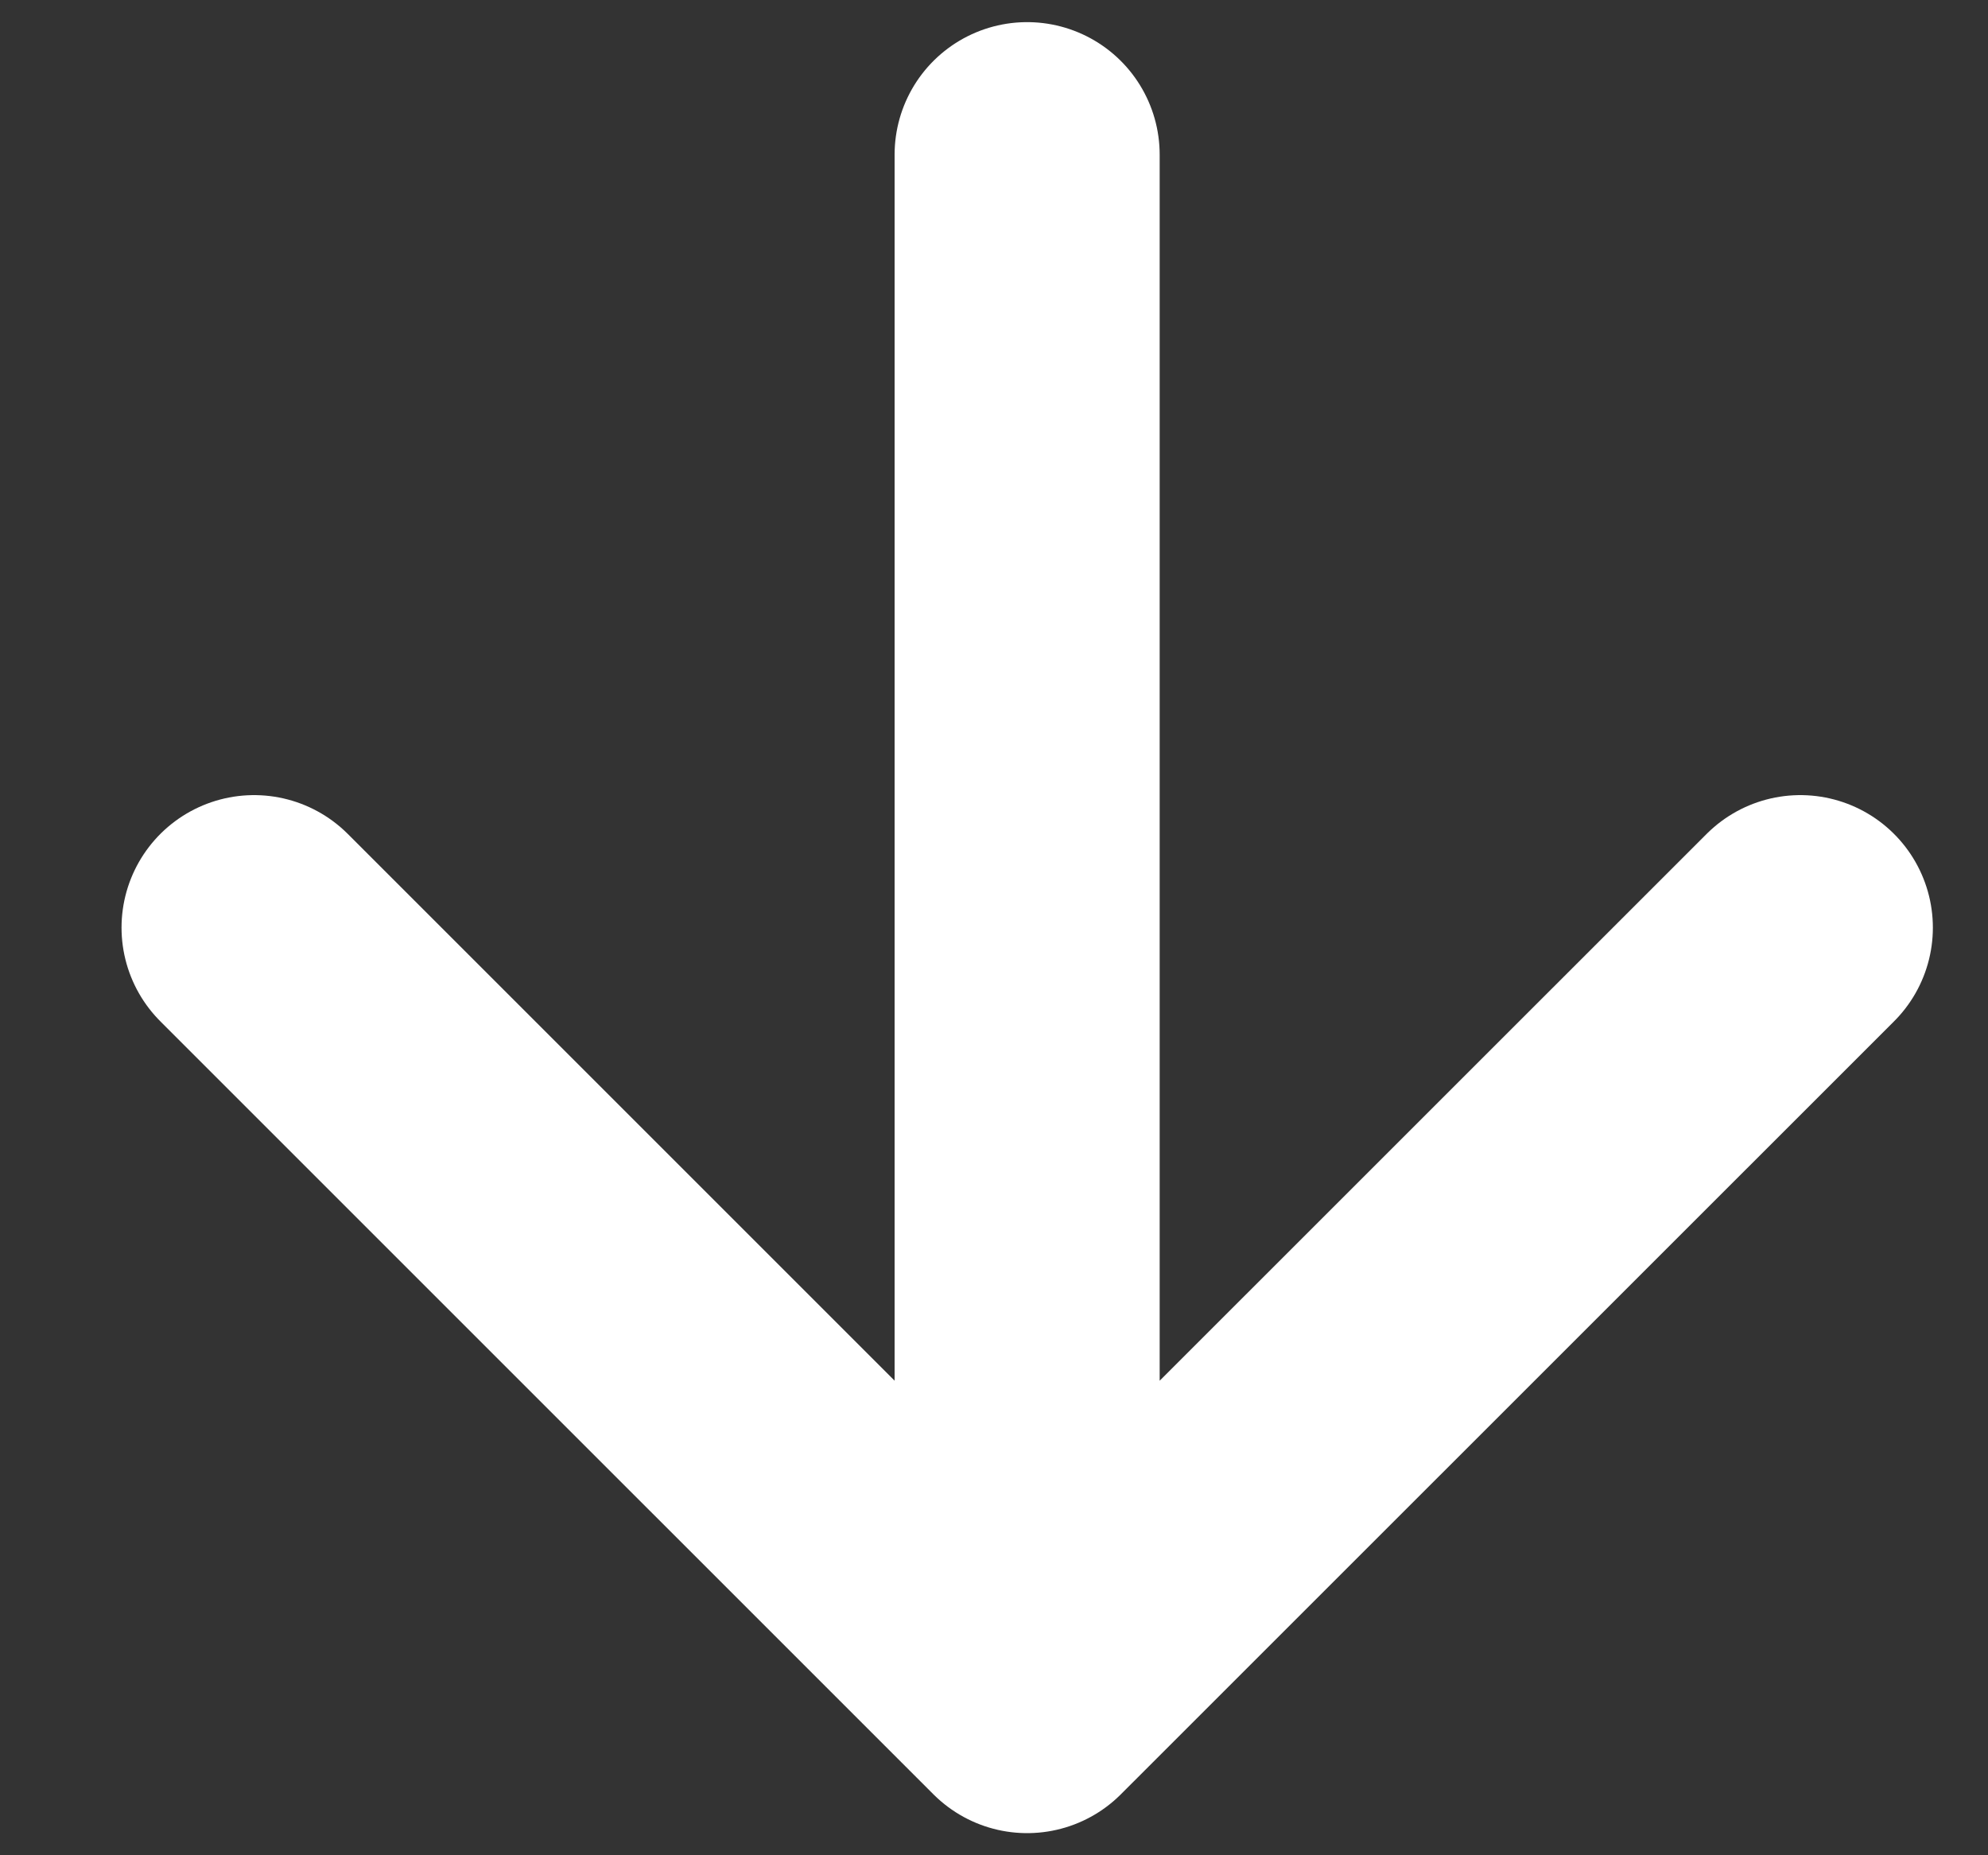 <svg width="15" height="14" viewBox="0 0 15 14" fill="none" xmlns="http://www.w3.org/2000/svg">
<rect x="0" y="0" width="15" height="14" fill="#333333" stroke="none"/>
<path d="M7.75 1.167V12.833M7.75 12.833L13.584 7M7.75 12.833L1.917 7" stroke="white" stroke-width="2" stroke-linecap="round" stroke-linejoin="round"/>
</svg>
